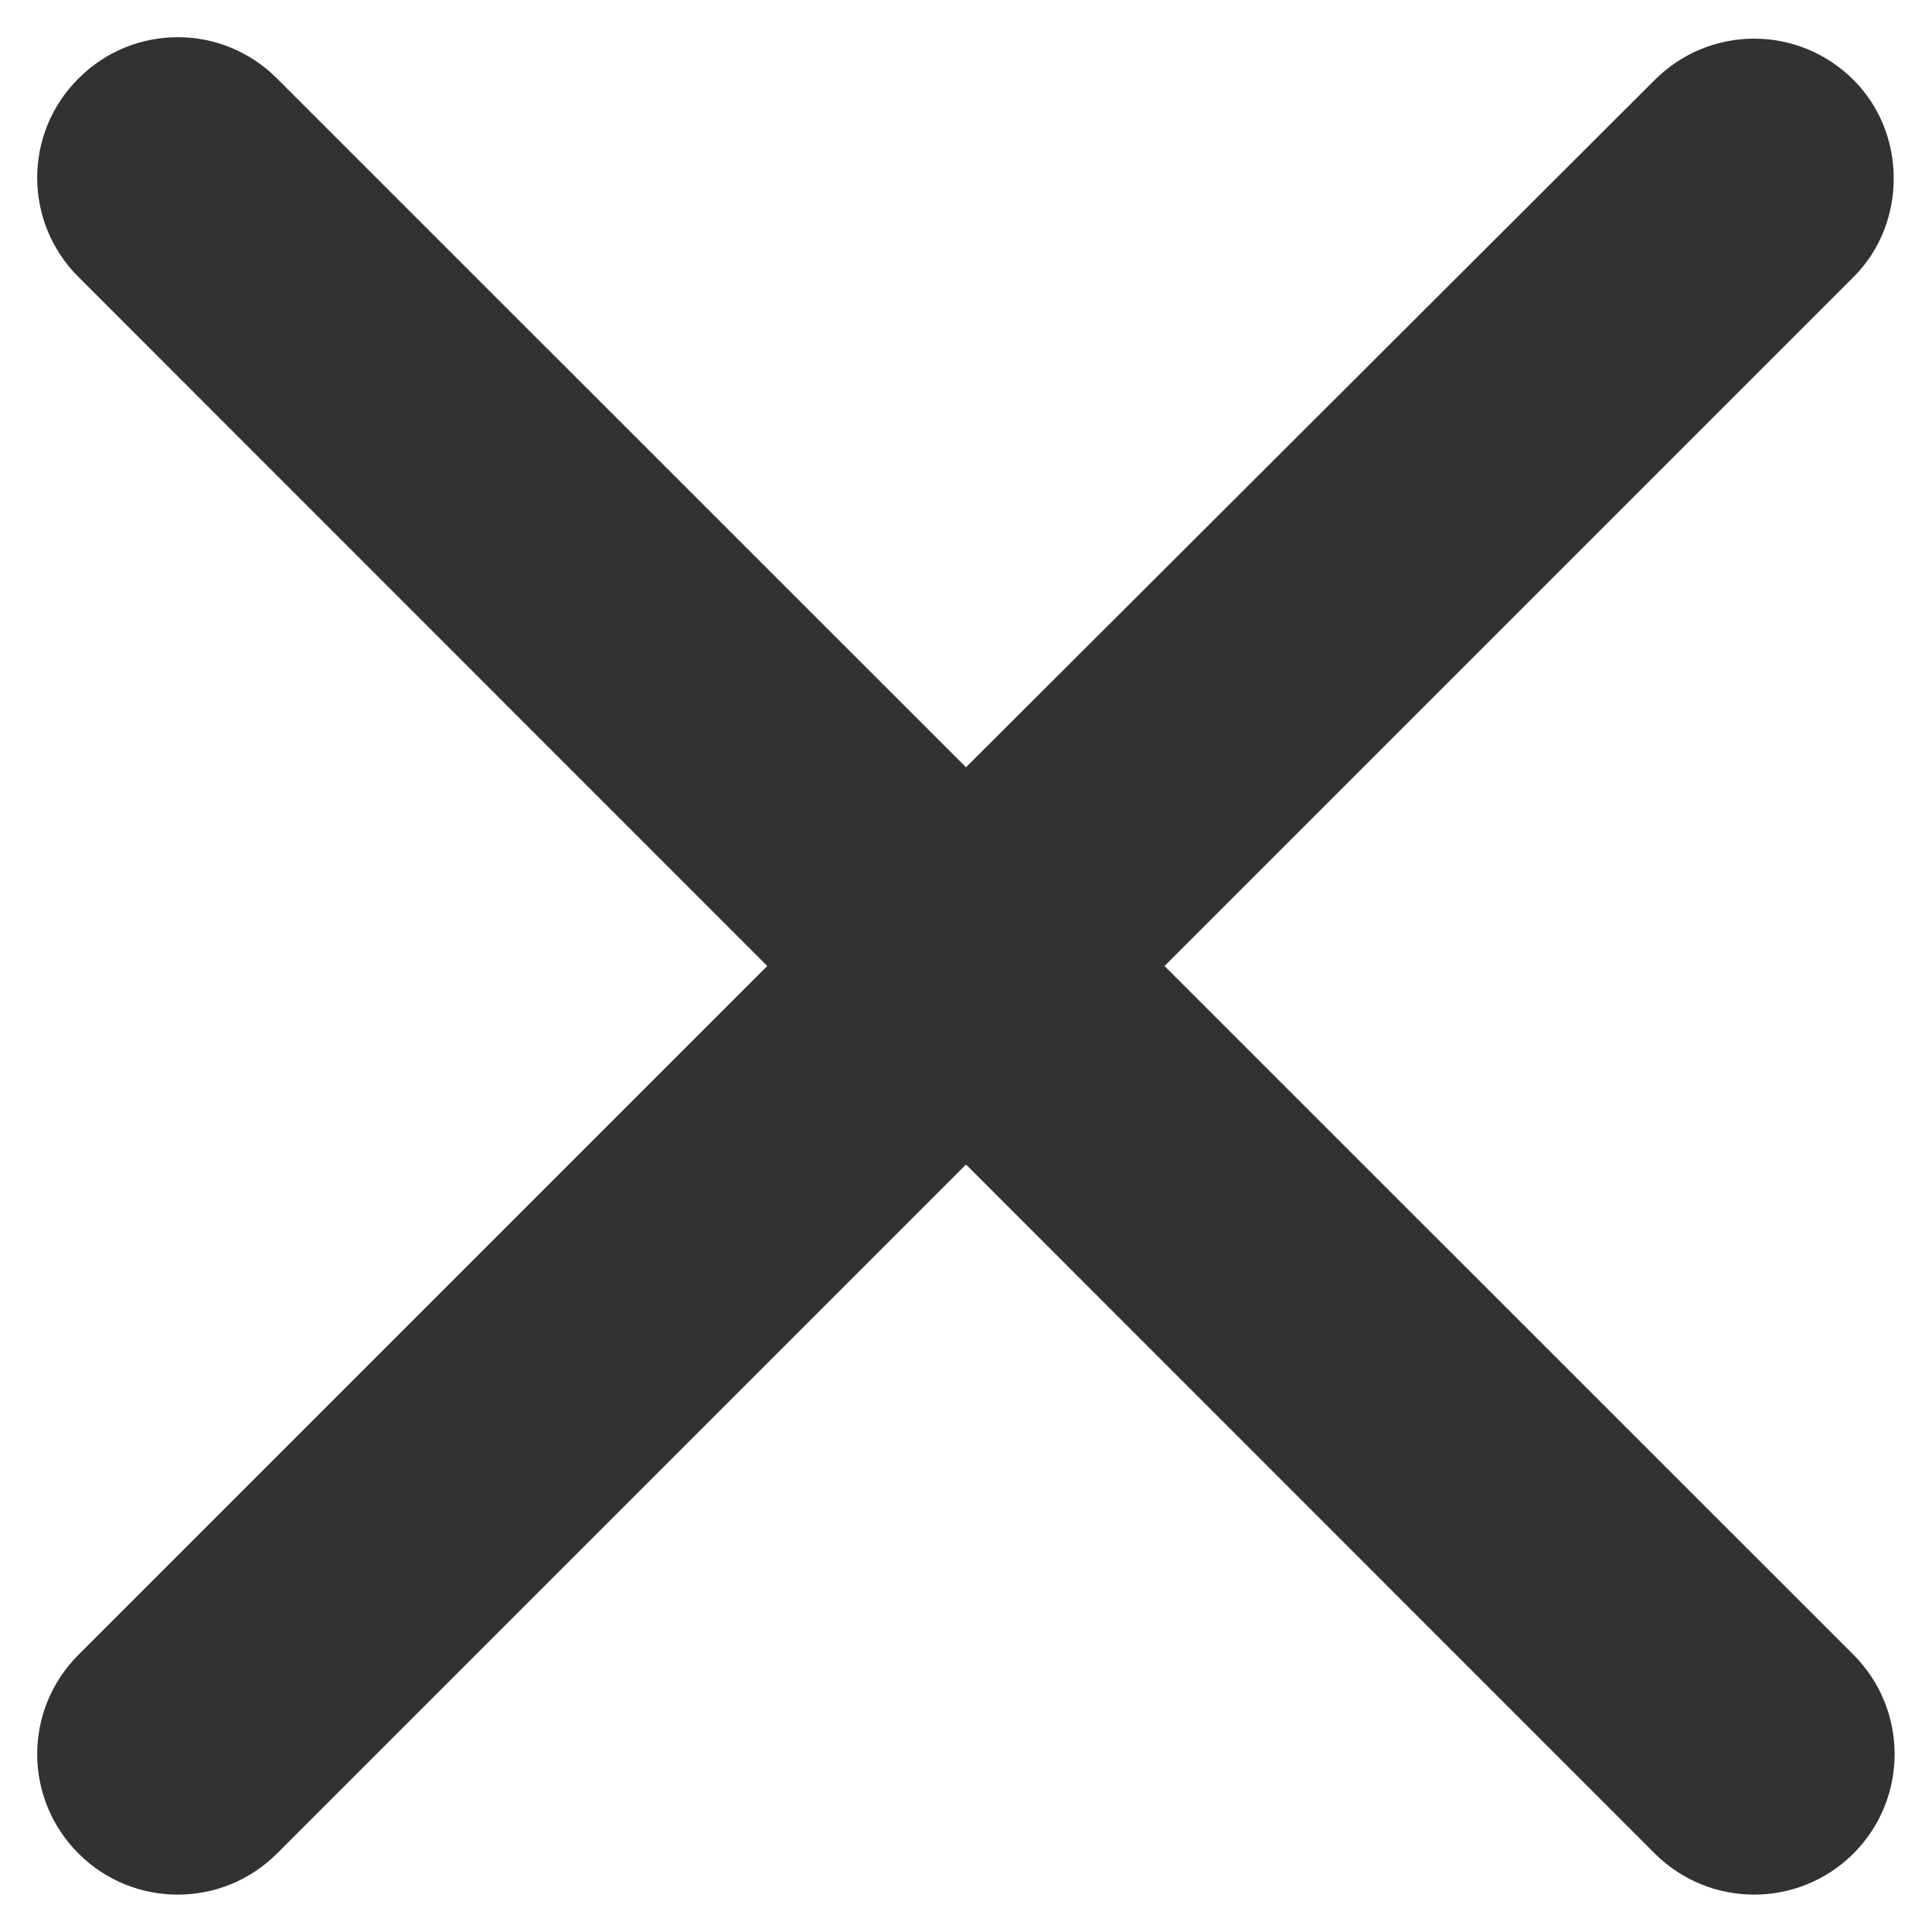 <svg width="8" height="8" viewBox="0 0 8 8" fill="none" xmlns="http://www.w3.org/2000/svg">
<path d="M7.675 0.331C7.447 0.103 7.08 0.103 6.852 0.331L4 3.177L1.147 0.325C0.92 0.097 0.552 0.097 0.325 0.325C0.097 0.552 0.097 0.92 0.325 1.147L3.177 4L0.325 6.852C0.097 7.08 0.097 7.447 0.325 7.675C0.552 7.902 0.92 7.902 1.147 7.675L4 4.822L6.852 7.675C7.08 7.902 7.447 7.902 7.675 7.675C7.902 7.447 7.902 7.08 7.675 6.852L4.822 4L7.675 1.147C7.897 0.926 7.897 0.552 7.675 0.331Z" fill="#323232"/>
</svg>
